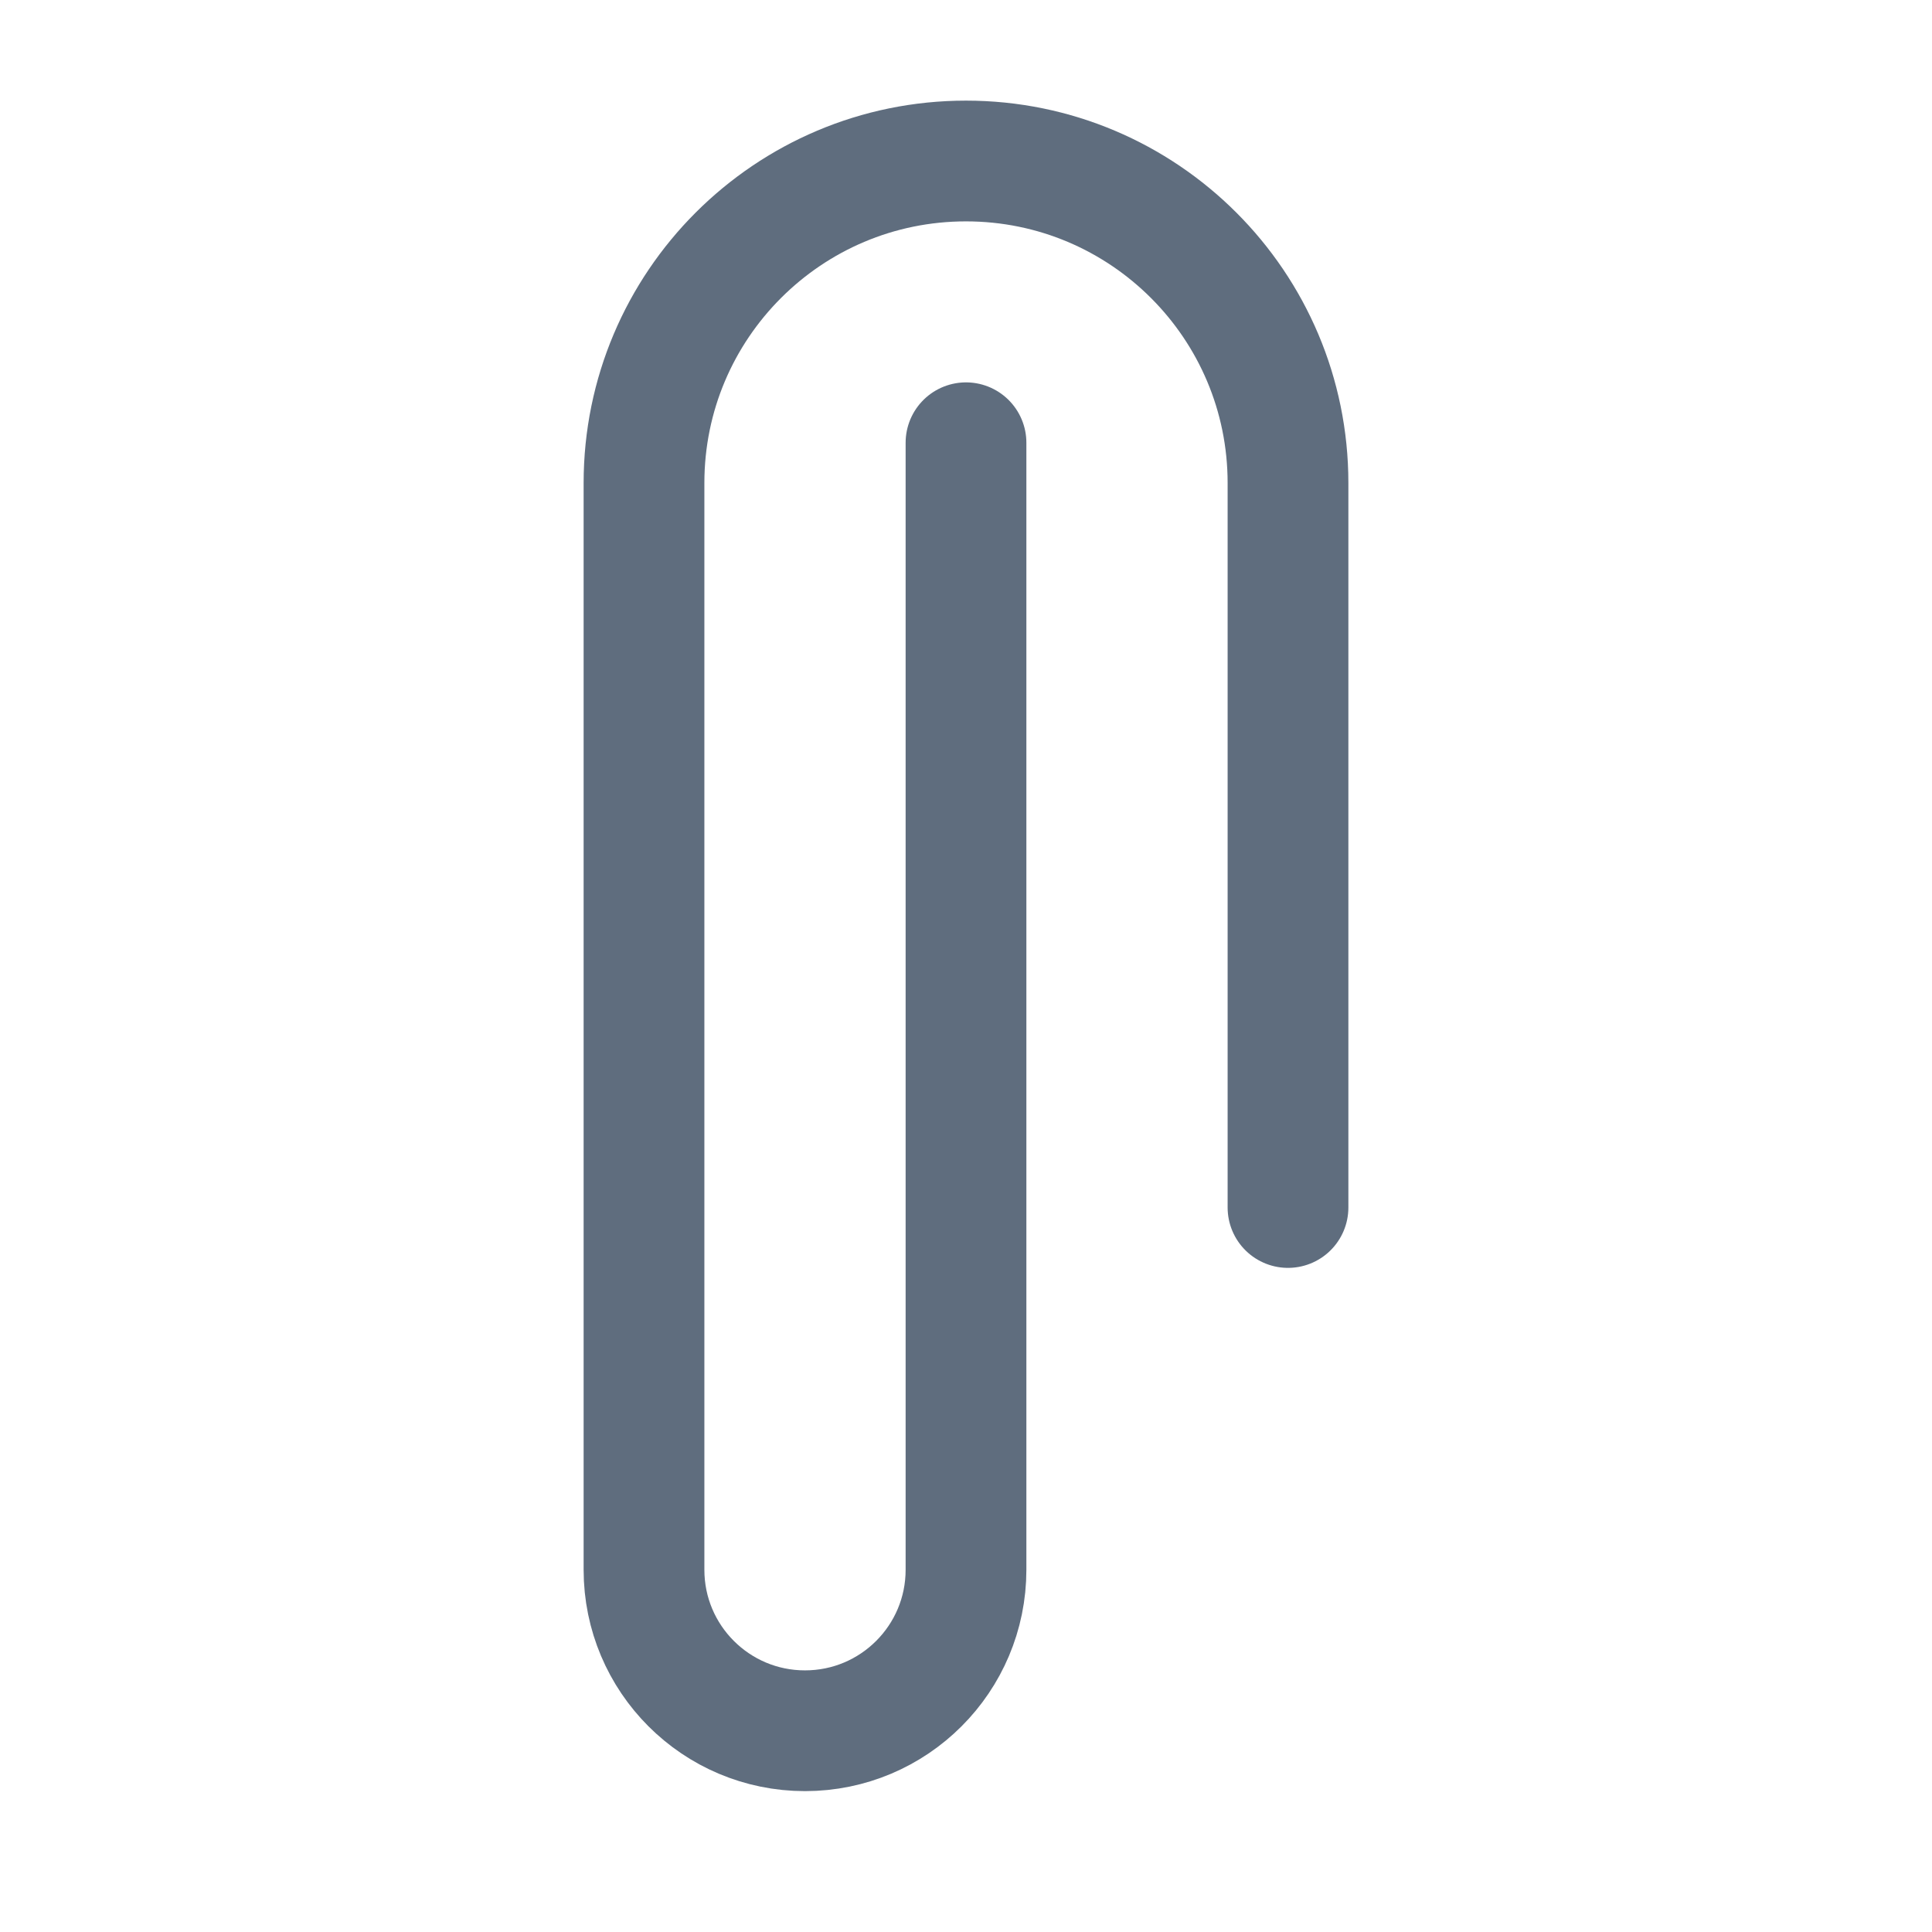 <svg width="24" height="24" viewBox="0 0 24 24" fill="none" xmlns="http://www.w3.org/2000/svg">
<g id="link/2">
<path id="Icon" d="M12 5.5V19.5C12 20.605 11.105 21.5 10 21.5C8.895 21.5 8 20.605 8 19.5V6C8 3.791 9.791 2 12 2C14.209 2 16 3.791 16 6V15" stroke="#5F6D7E" stroke-width="1.5" stroke-linecap="round"/>
</g>
</svg>
